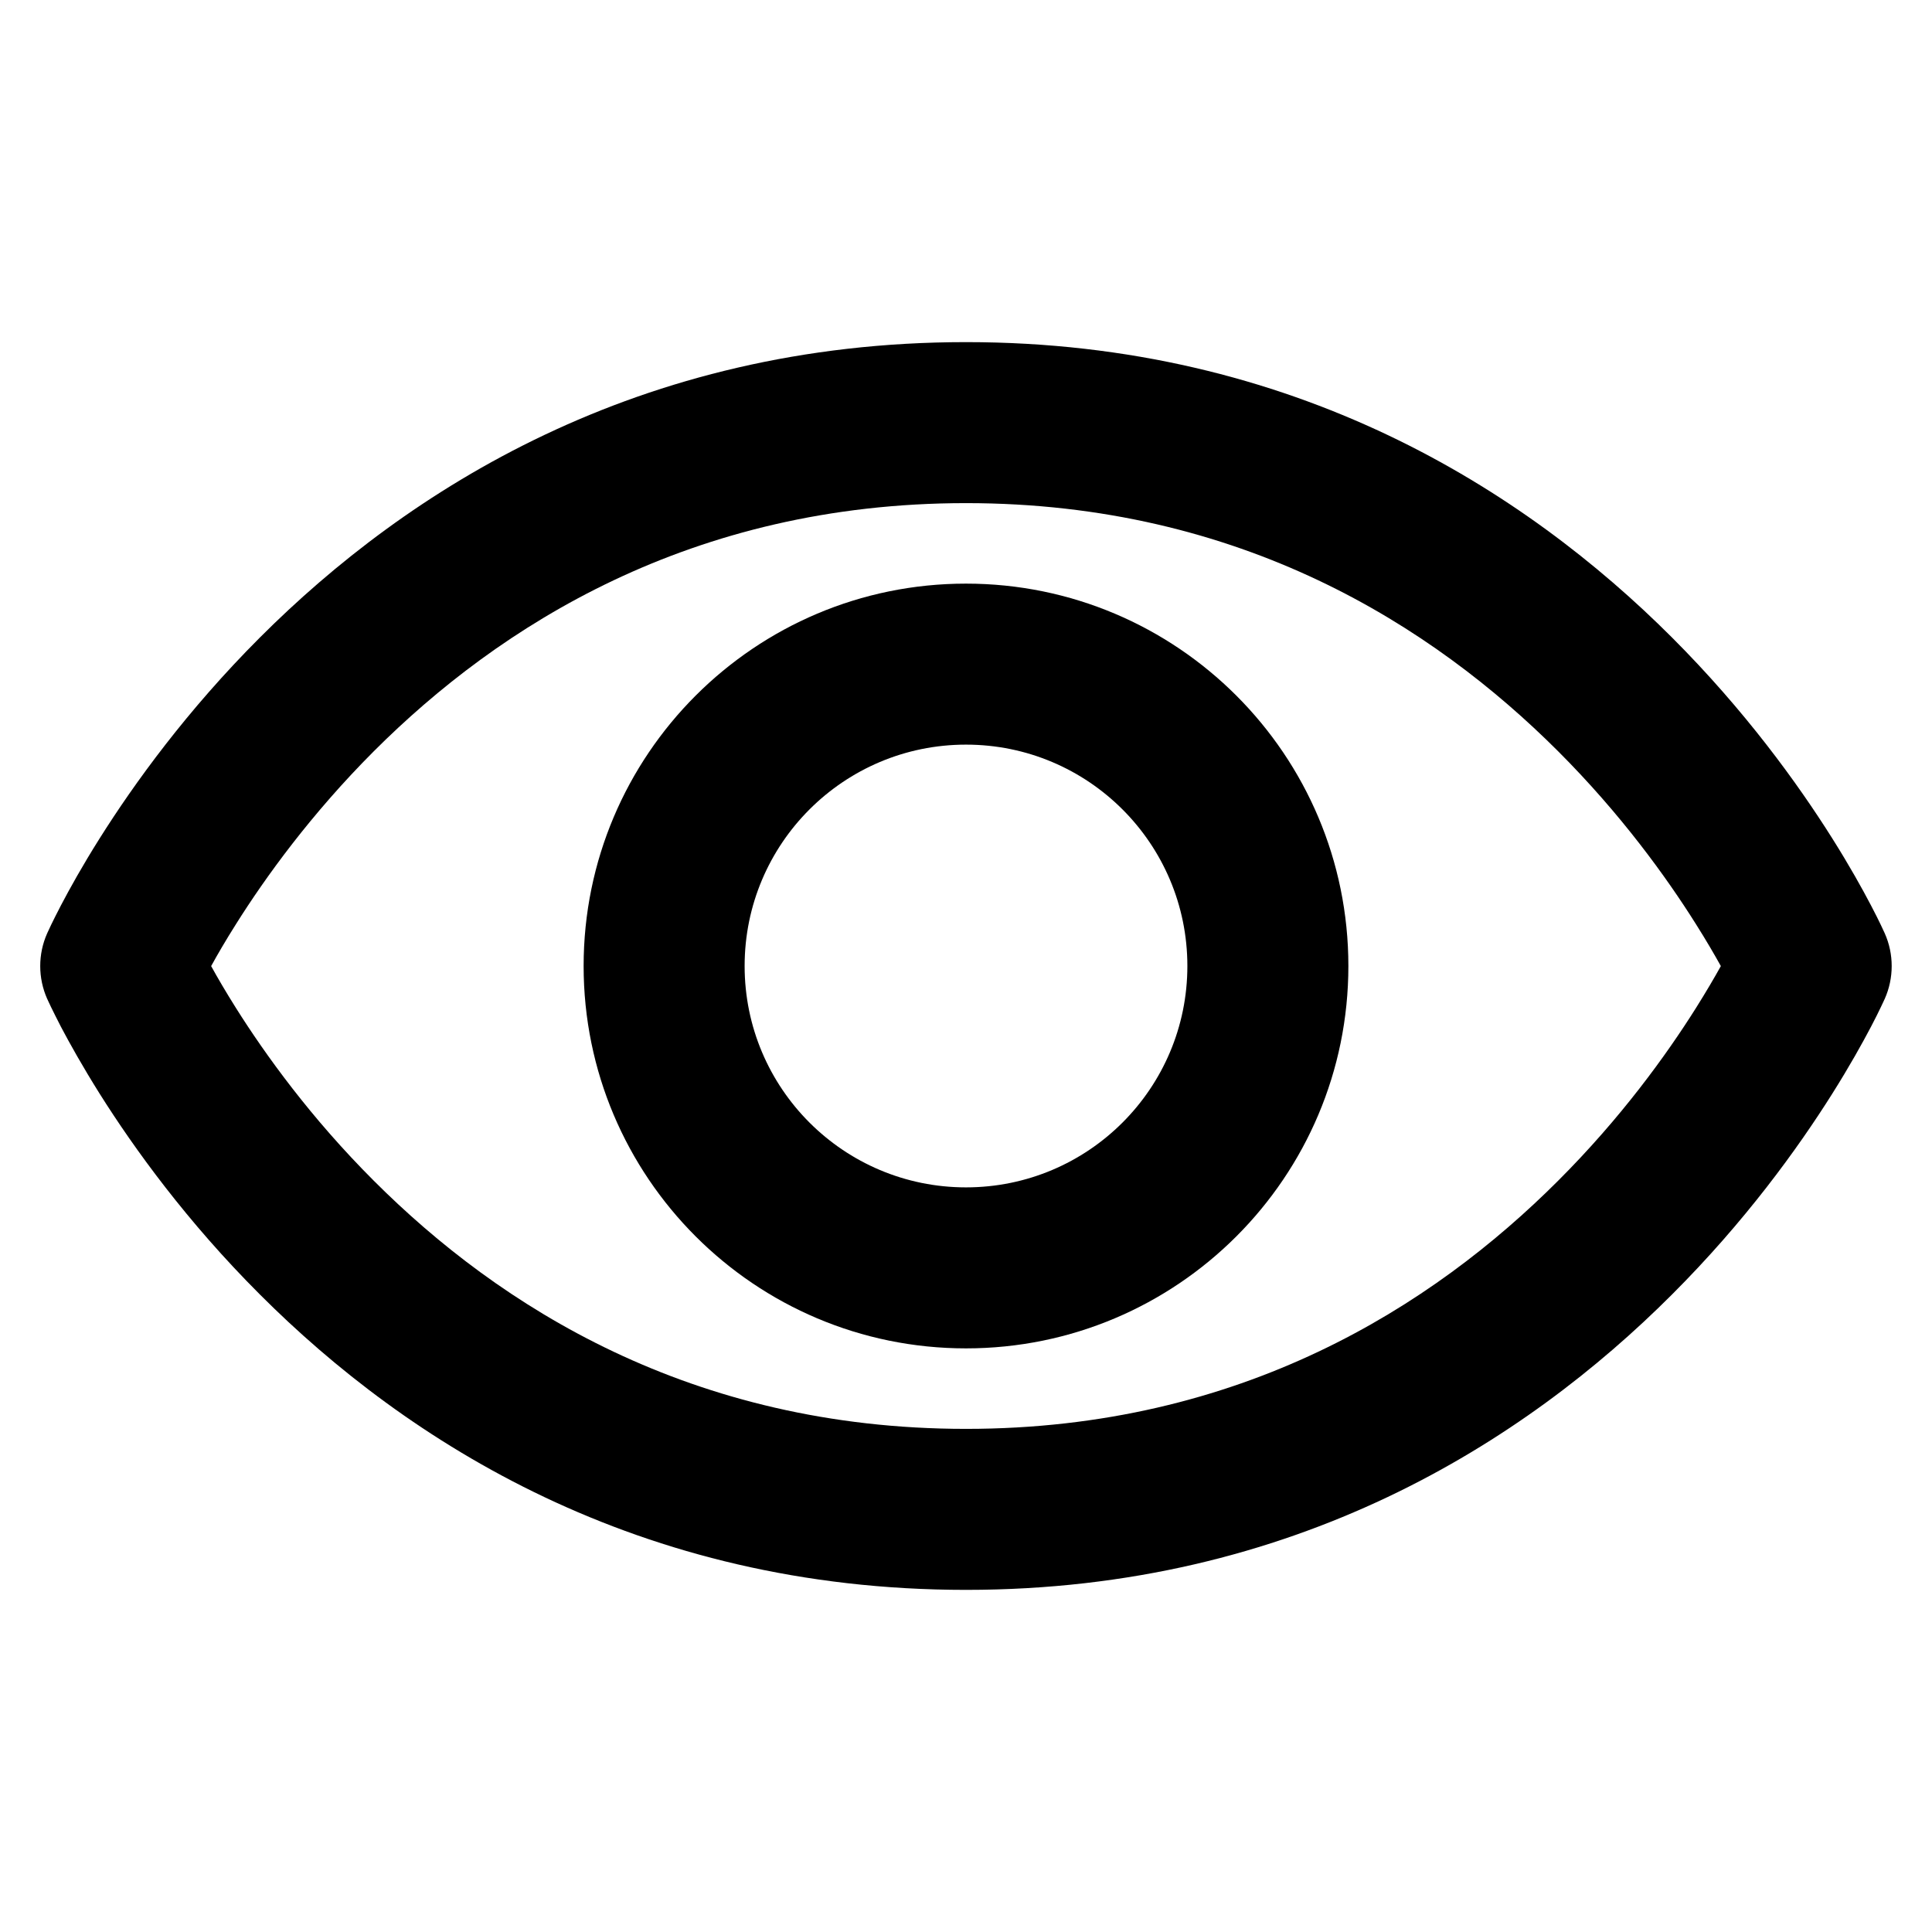 <svg width="24" height="24" viewBox="0 0 24 24" fill="none" xmlns="http://www.w3.org/2000/svg">
    <path fill-rule="evenodd" clip-rule="evenodd"
          d="M3.23 7.918C5.051 6.097 7.917 4.25 12 4.25C16.082 4.25 18.948 6.097 20.769 7.918C21.677 8.826 22.331 9.732 22.76 10.413C22.975 10.754 23.134 11.041 23.242 11.247C23.296 11.35 23.337 11.432 23.365 11.491C23.379 11.521 23.39 11.544 23.398 11.562L23.408 11.583L23.411 11.59L23.413 11.594C23.413 11.594 23.413 11.595 22.5 12.001C23.413 12.407 23.413 12.408 23.413 12.408L23.413 12.409L23.411 12.412L23.408 12.418L23.398 12.44C23.39 12.457 23.379 12.481 23.365 12.51C23.337 12.569 23.296 12.652 23.242 12.755C23.134 12.96 22.975 13.247 22.76 13.588C22.331 14.269 21.677 15.175 20.769 16.082C18.948 17.904 16.082 19.75 12 19.75C7.917 19.75 5.051 17.904 3.23 16.082C2.322 15.175 1.668 14.269 1.239 13.588C1.025 13.247 0.865 12.96 0.757 12.755C0.704 12.652 0.663 12.569 0.634 12.51C0.62 12.481 0.609 12.457 0.601 12.44L0.591 12.418L0.588 12.412L0.587 12.409L0.586 12.408C0.586 12.408 0.586 12.407 1.5 12.001C0.586 11.595 0.586 11.594 0.586 11.594L0.587 11.593L0.588 11.59L0.591 11.583L0.601 11.562C0.609 11.544 0.62 11.521 0.634 11.491C0.663 11.432 0.703 11.35 0.757 11.247C0.865 11.041 1.024 10.754 1.239 10.413C1.668 9.732 2.322 8.826 3.23 7.918ZM1.5 12.001L0.586 11.594C0.471 11.852 0.471 12.149 0.586 12.408L1.5 12.001ZM2.623 12.001C2.702 12.145 2.805 12.321 2.932 12.523C3.3 13.107 3.864 13.889 4.644 14.668C6.198 16.222 8.582 17.75 12 17.75C15.417 17.75 17.801 16.222 19.355 14.668C20.135 13.889 20.699 13.107 21.067 12.523C21.194 12.321 21.297 12.145 21.377 12.001C21.297 11.857 21.194 11.68 21.067 11.479C20.699 10.894 20.135 10.112 19.355 9.332C17.801 7.779 15.417 6.25 12 6.25C8.582 6.25 6.198 7.779 4.644 9.332C3.865 10.112 3.3 10.894 2.932 11.479C2.805 11.68 2.702 11.857 2.623 12.001ZM22.5 12.001L23.413 12.408C23.528 12.149 23.528 11.852 23.413 11.594L22.5 12.001Z"
          fill="currentColor"/>
    <path fill-rule="evenodd" clip-rule="evenodd"
          d="M12 9.25C10.481 9.25 9.25 10.481 9.25 12C9.25 13.519 10.481 14.75 12 14.75C13.519 14.75 14.75 13.519 14.75 12C14.75 10.481 13.519 9.25 12 9.25ZM7.25 12C7.25 9.377 9.377 7.25 12 7.25C14.623 7.25 16.75 9.377 16.75 12C16.75 14.623 14.623 16.75 12 16.75C9.377 16.75 7.25 14.623 7.25 12Z"
          fill="currentColor"/>
</svg>
